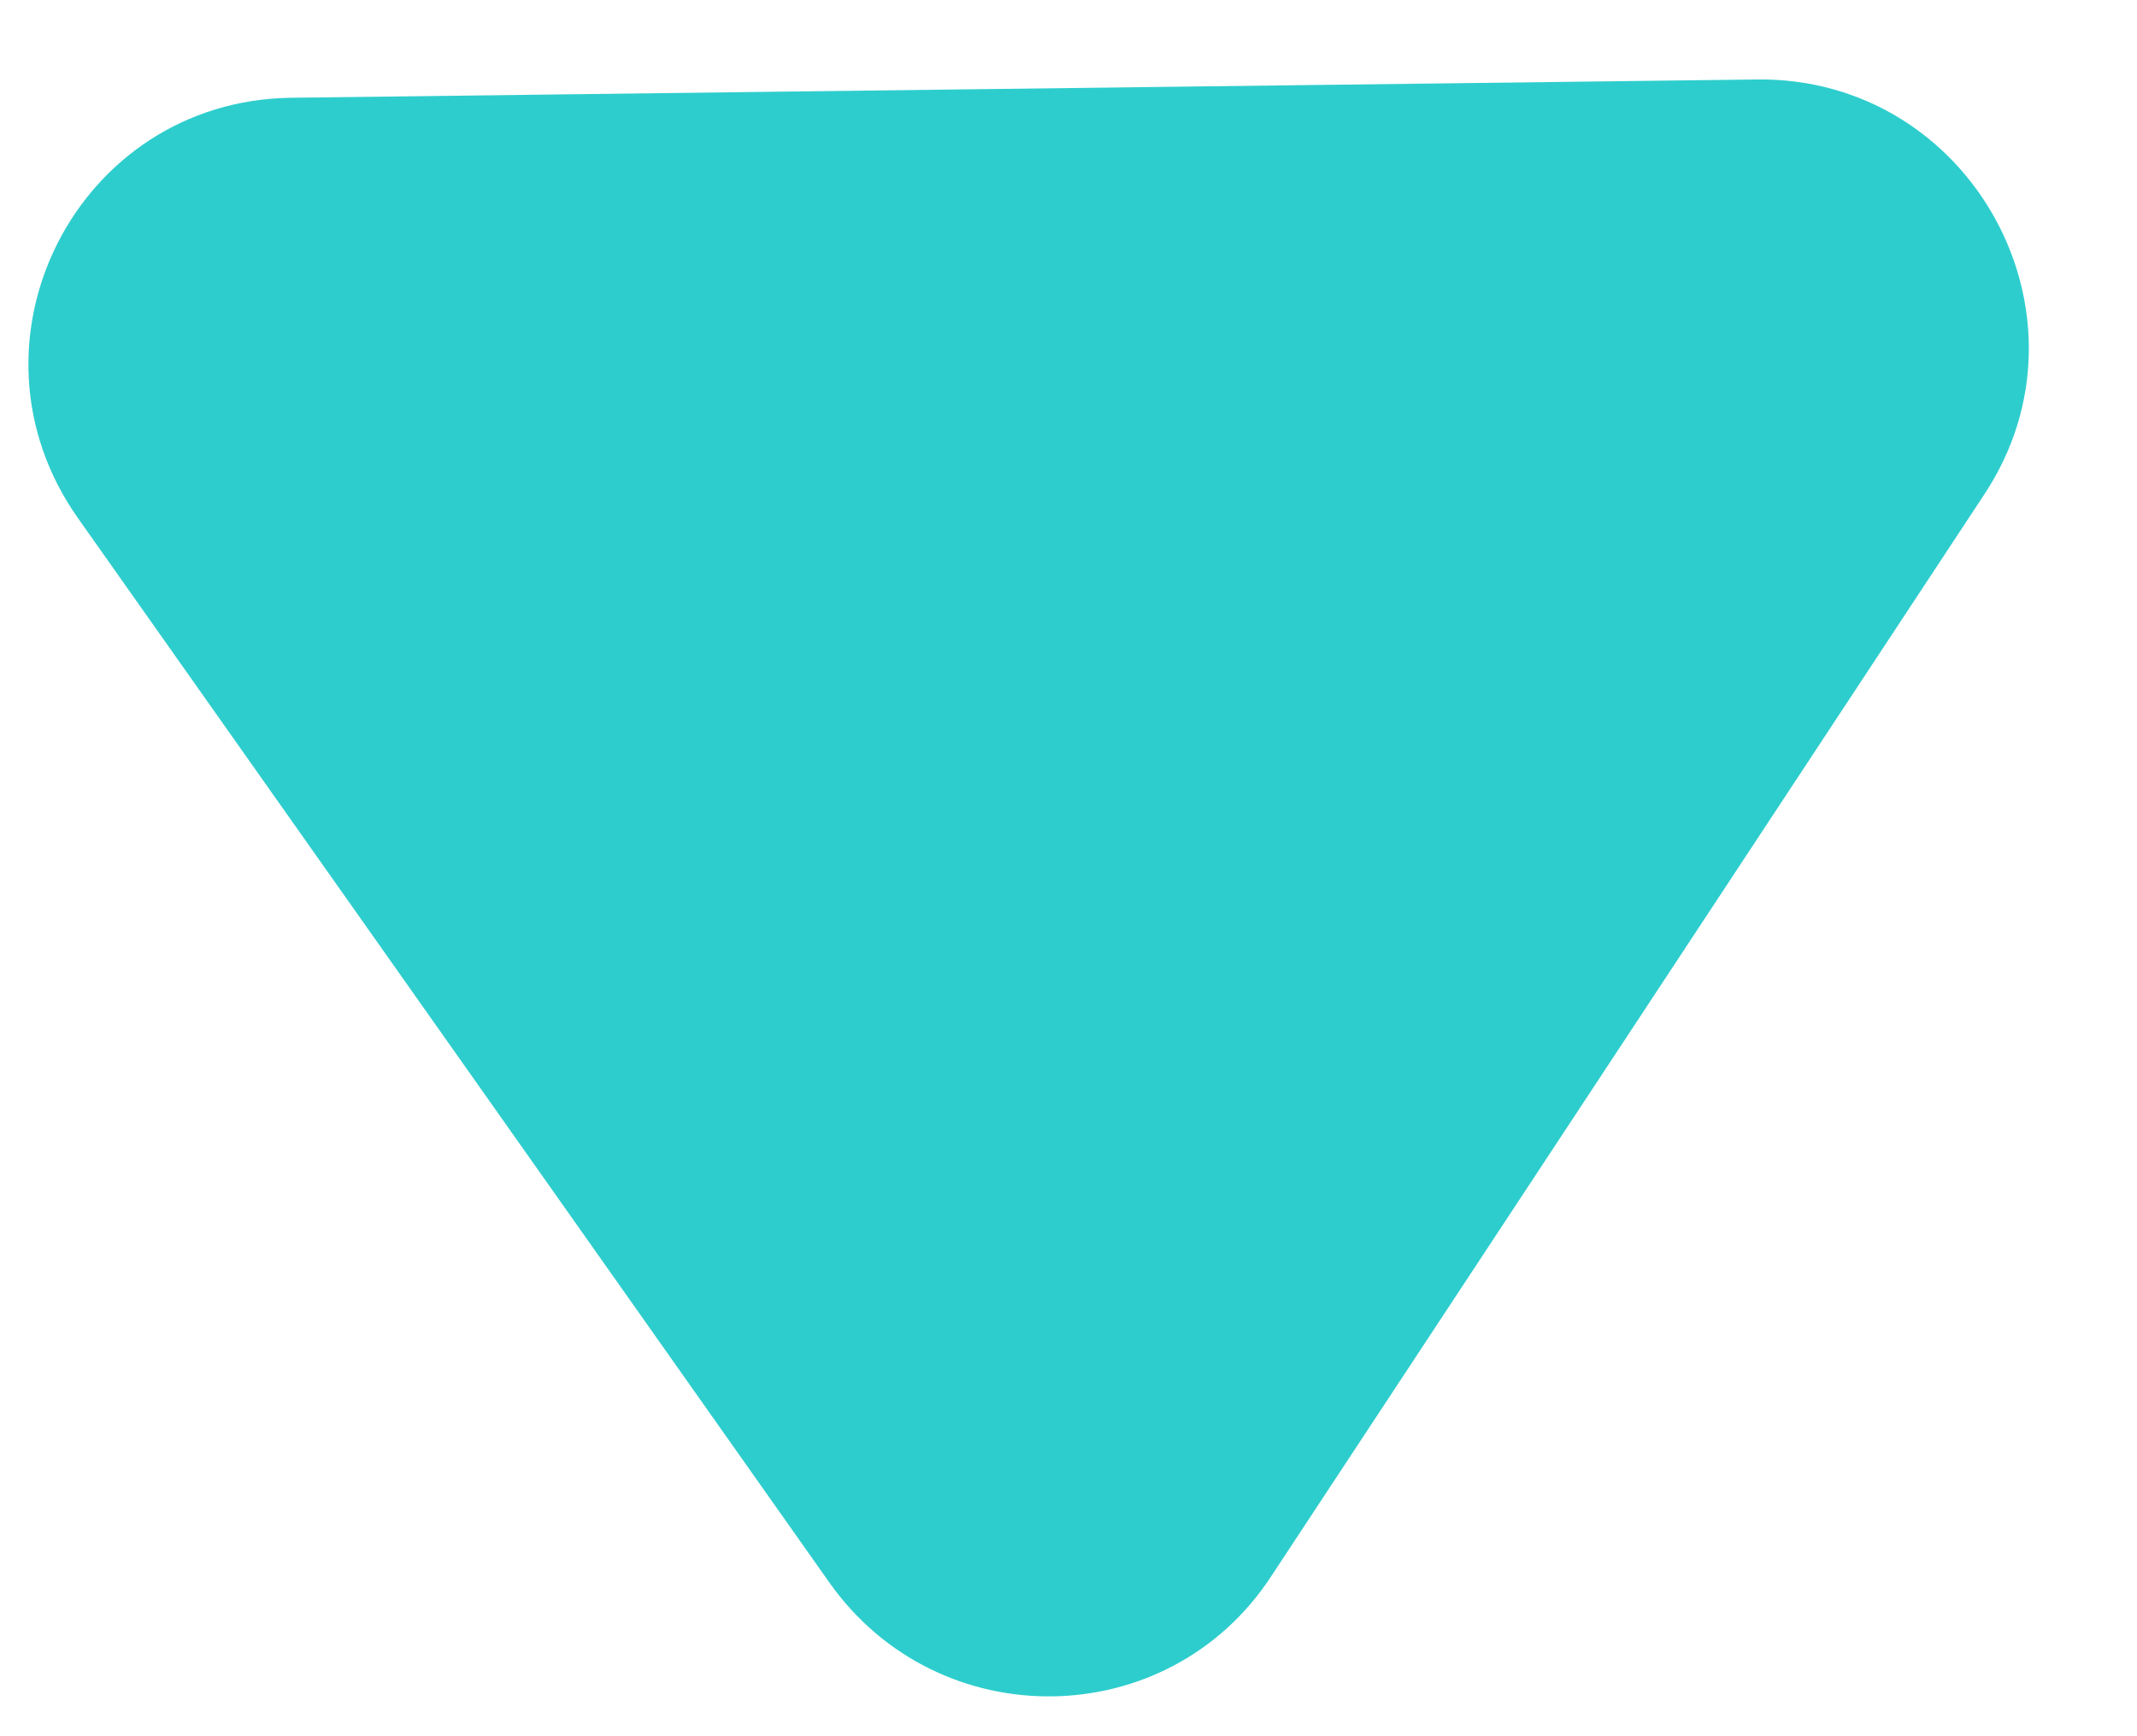 <svg width="16" height="13" viewBox="0 0 16 13" fill="#2ECDCD" xmlns="http://www.w3.org/2000/svg">
<path d="M9.514 11.808C8.741 12.982 7.025 13.003 6.21 11.85L0.584 3.88C-0.345 2.564 0.574 0.752 2.181 0.732L13.152 0.595C14.758 0.574 15.741 2.362 14.858 3.7L9.514 11.808Z" fill="#2ECDCD"/>
</svg>
